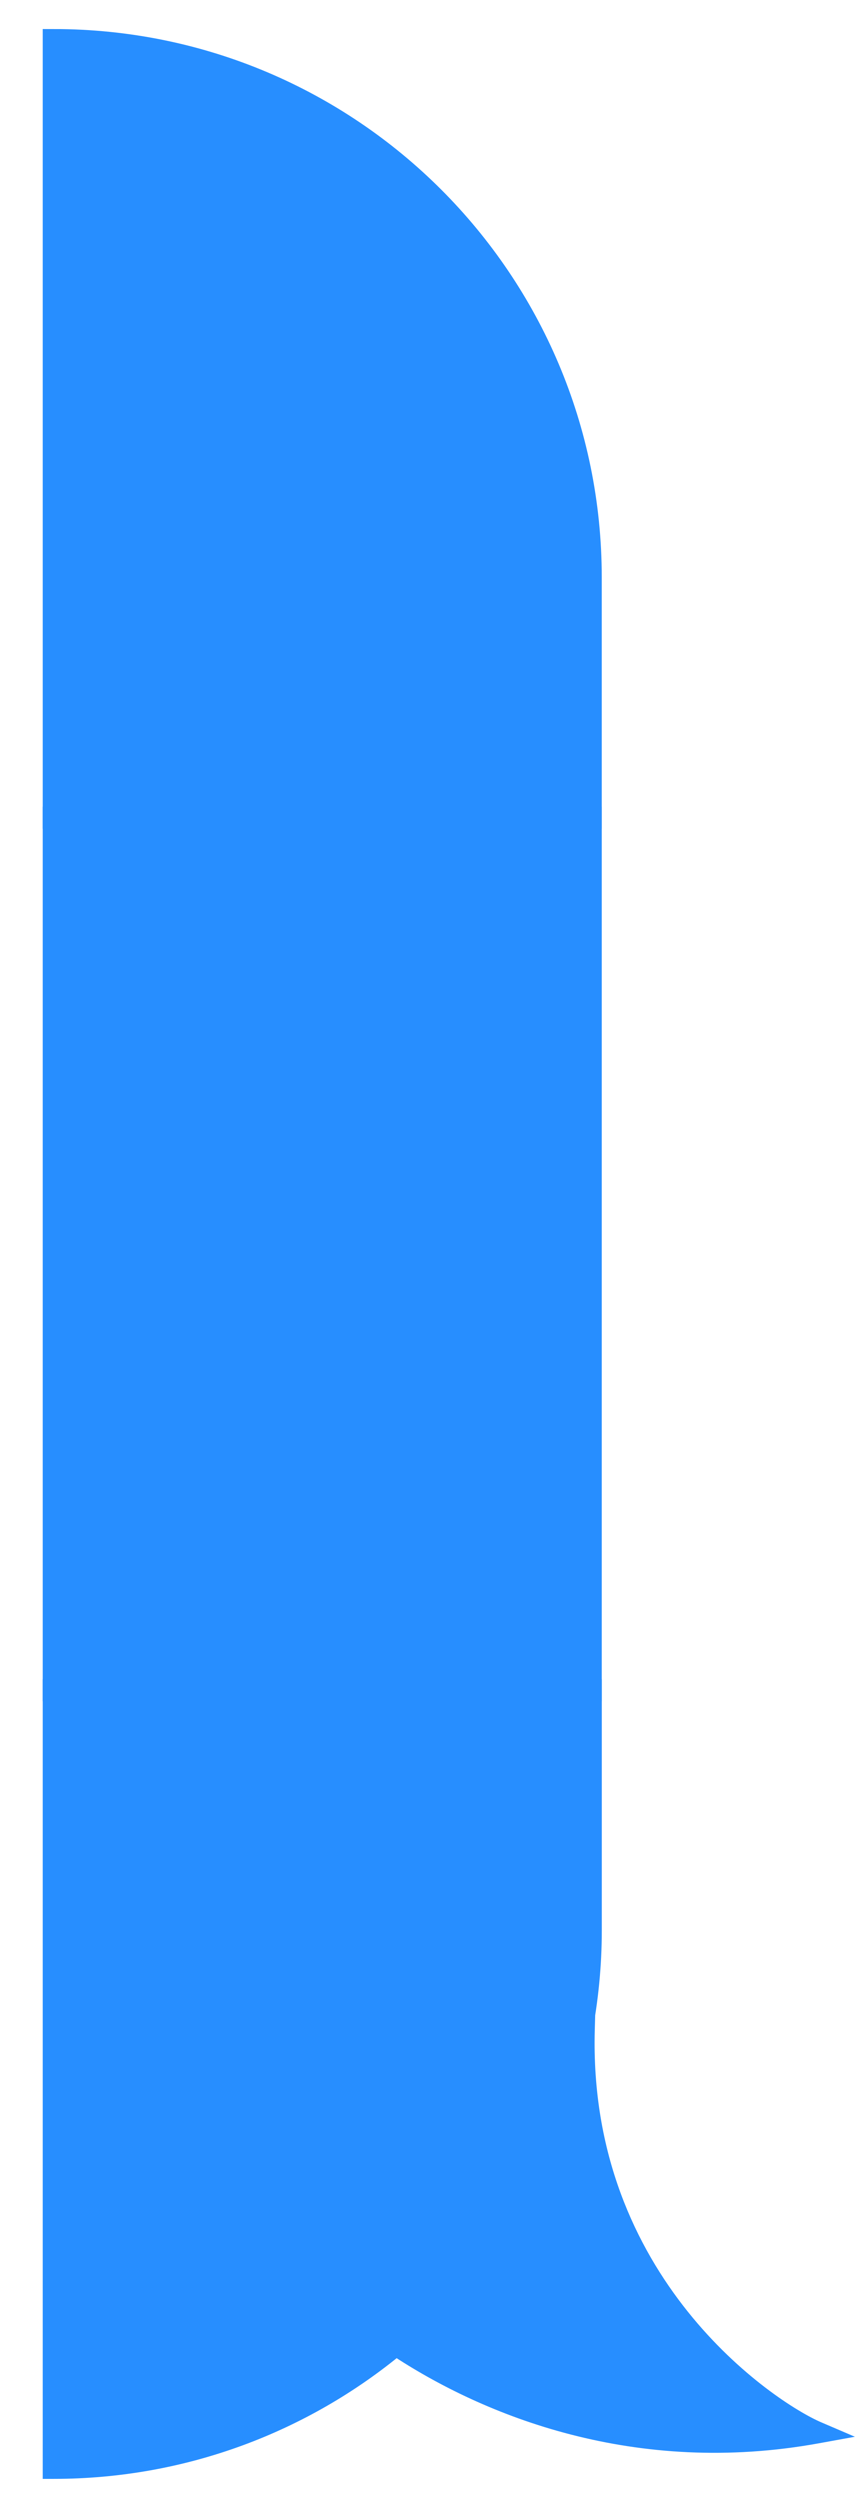 <svg width="18" height="52" viewBox="0 0 18 52" fill="none" xmlns="http://www.w3.org/2000/svg">
<path d="M12.293 12.008C12.293 5.836 7.29 0.833 1.118 0.833V0.833V17.008H12.293V12.008Z" fill="#278EFF" stroke="#278EFF" stroke-width="0.458"/>
<rect width="11.175" height="18.147" transform="matrix(-1 0 0 1 12.293 17.008)" fill="#278EFF" stroke="#278EFF" stroke-width="0.458"/>
<path d="M1.118 35.154V51.329C3.825 51.329 6.306 50.366 8.24 48.765C10.169 50.05 13.262 51.273 17 50.594C15.97 50.153 12 47.505 12.148 42.212C12.129 42.238 12.108 42.262 12.088 42.286C12.221 41.596 12.294 40.883 12.294 40.154V35.154H1.118Z" fill="#278EFF"/>
<path d="M1.118 35.154H0.889V34.925H1.118V35.154ZM1.118 51.329V51.559H0.889V51.329H1.118ZM8.24 48.765L8.094 48.588L8.225 48.48L8.367 48.574L8.24 48.765ZM17 50.594L17.09 50.383L17.79 50.683L17.041 50.819L17 50.594ZM12.148 42.212L11.962 42.077L12.397 41.48L12.377 42.218L12.148 42.212ZM12.088 42.286L12.264 42.433L11.863 42.243L12.088 42.286ZM12.294 35.154V34.925H12.523V35.154H12.294ZM1.118 35.154H1.347V51.329H1.118H0.889V35.154H1.118ZM1.118 51.329V51.1C3.77 51.1 6.2 50.157 8.094 48.588L8.24 48.765L8.386 48.941C6.413 50.575 3.88 51.559 1.118 51.559V51.329ZM8.24 48.765L8.367 48.574C10.261 49.836 13.294 51.035 16.959 50.369L17 50.594L17.041 50.819C13.23 51.512 10.078 50.265 8.113 48.956L8.24 48.765ZM17 50.594L16.91 50.805C16.36 50.569 15.08 49.773 13.954 48.366C12.823 46.952 11.843 44.916 11.918 42.206L12.148 42.212L12.377 42.218C12.305 44.802 13.236 46.735 14.311 48.079C15.391 49.429 16.611 50.178 17.09 50.383L17 50.594ZM12.148 42.212L12.333 42.347C12.309 42.38 12.281 42.412 12.264 42.433L12.088 42.286L11.912 42.14C11.935 42.112 11.949 42.095 11.962 42.077L12.148 42.212ZM12.088 42.286L11.863 42.243C11.994 41.566 12.065 40.868 12.065 40.154H12.294H12.523C12.523 40.898 12.449 41.626 12.313 42.33L12.088 42.286ZM12.294 40.154H12.065V35.154H12.294H12.523V40.154H12.294ZM12.294 35.154V35.384H1.118V35.154V34.925H12.294V35.154Z" fill="#278EFF"/>
</svg>

